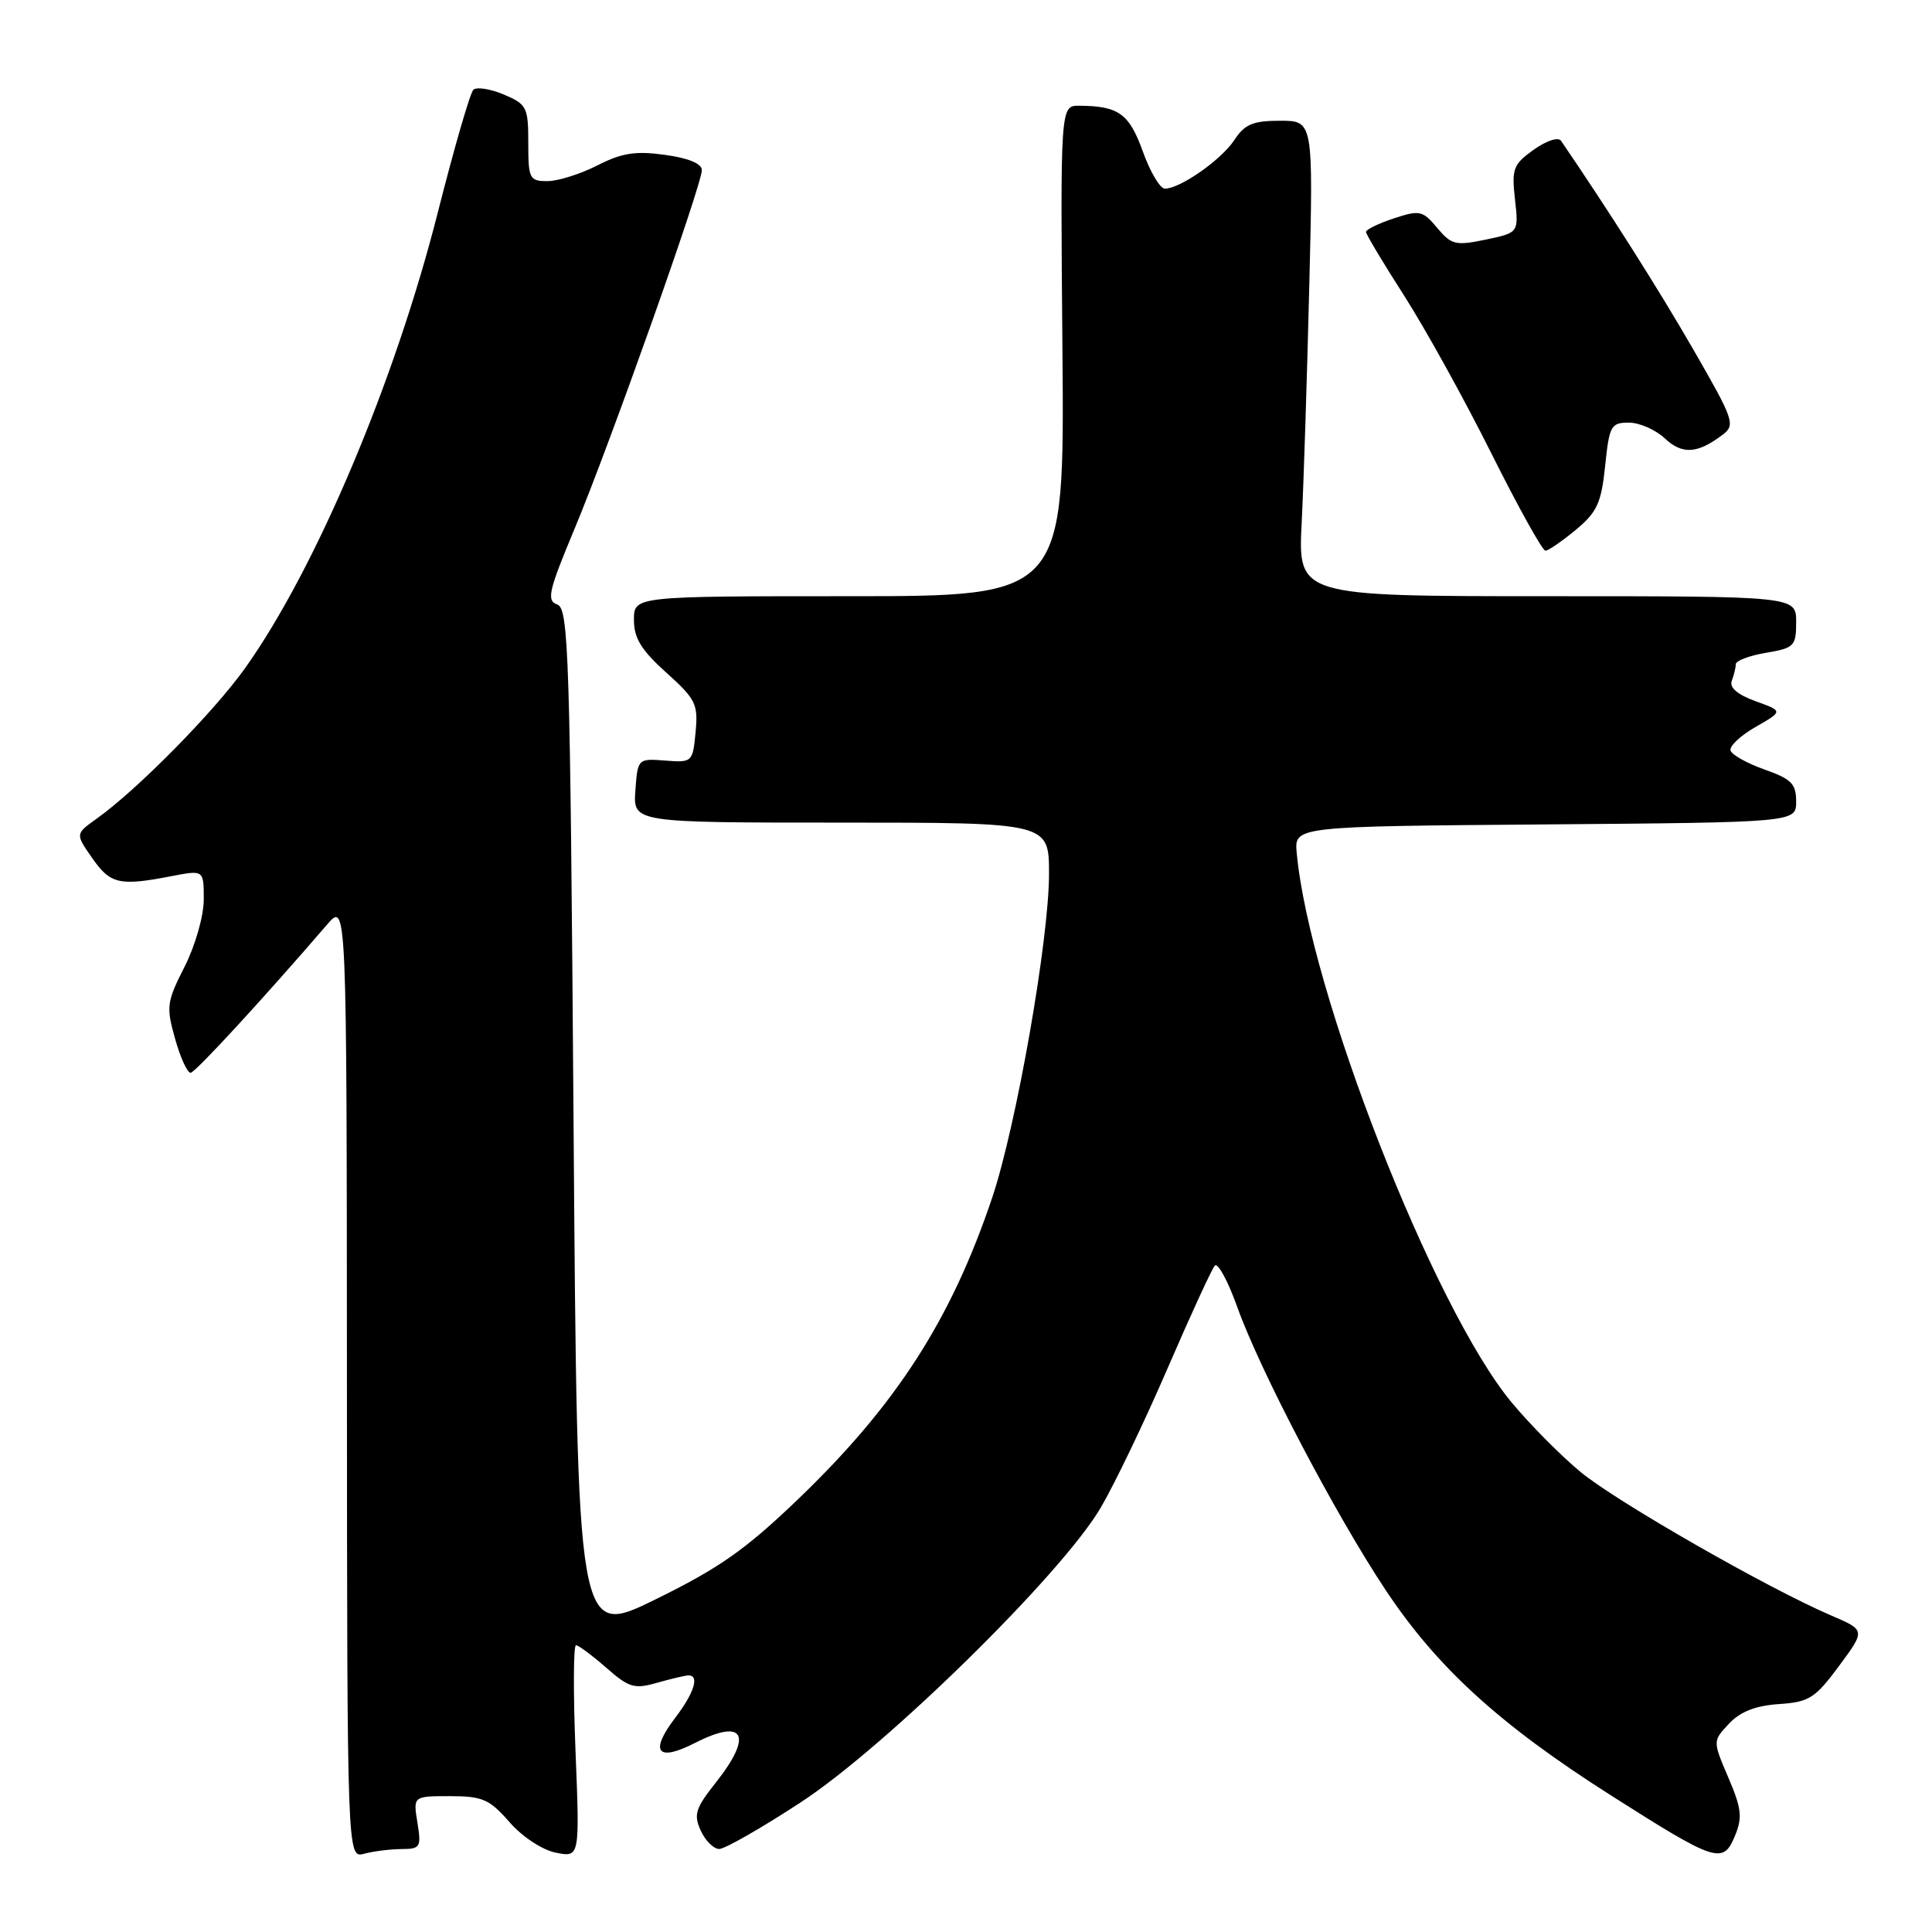 <?xml version="1.0" encoding="UTF-8" standalone="no"?>
<!DOCTYPE svg PUBLIC "-//W3C//DTD SVG 1.1//EN" "http://www.w3.org/Graphics/SVG/1.1/DTD/svg11.dtd" >
<svg xmlns="http://www.w3.org/2000/svg" xmlns:xlink="http://www.w3.org/1999/xlink" version="1.1" viewBox="0 0 256 256">
 <g >
 <path fill="currentColor"
d=" M 53.19 245.01 C 55.70 245.00 55.84 244.77 55.31 241.50 C 54.74 238.00 54.74 238.00 59.62 238.00 C 63.93 238.00 64.85 238.40 67.50 241.43 C 69.21 243.39 71.85 245.13 73.66 245.49 C 76.82 246.12 76.82 246.12 76.26 232.06 C 75.95 224.33 75.98 218.00 76.32 218.00 C 76.65 218.00 78.45 219.34 80.32 220.97 C 83.35 223.64 84.06 223.84 87.09 222.97 C 88.96 222.44 90.83 222.00 91.24 222.00 C 92.72 222.00 91.97 224.35 89.44 227.66 C 86.02 232.15 87.11 233.50 92.09 230.95 C 98.62 227.62 99.83 229.90 94.87 236.17 C 92.15 239.60 91.88 240.45 92.85 242.56 C 93.46 243.90 94.56 245.00 95.30 245.00 C 96.04 245.00 100.89 242.23 106.07 238.84 C 117.40 231.44 140.69 208.57 145.85 199.78 C 147.69 196.65 151.68 188.33 154.72 181.29 C 157.76 174.26 160.57 168.14 160.97 167.70 C 161.37 167.26 162.71 169.74 163.95 173.20 C 166.97 181.65 176.91 200.61 183.59 210.67 C 190.42 220.95 198.69 228.50 213.35 237.83 C 227.42 246.78 228.31 247.07 229.89 243.26 C 230.90 240.82 230.77 239.63 229.01 235.53 C 226.94 230.69 226.94 230.69 229.10 228.40 C 230.59 226.80 232.62 226.01 235.71 225.80 C 239.73 225.53 240.51 225.03 243.68 220.75 C 247.19 216.01 247.19 216.01 242.64 214.06 C 234.26 210.47 214.19 198.98 209.44 195.05 C 206.85 192.91 202.74 188.77 200.30 185.83 C 189.94 173.37 173.50 131.33 171.82 113.00 C 171.50 109.50 171.50 109.50 204.75 109.24 C 238.00 108.97 238.00 108.97 238.00 106.21 C 238.00 103.86 237.37 103.22 233.82 101.97 C 231.53 101.16 229.49 100.03 229.31 99.46 C 229.12 98.88 230.62 97.47 232.63 96.32 C 236.28 94.23 236.28 94.23 232.61 92.91 C 230.22 92.04 229.13 91.10 229.47 90.21 C 229.76 89.45 230.00 88.46 230.00 88.01 C 230.00 87.55 231.80 86.87 234.00 86.50 C 237.75 85.87 238.00 85.61 238.00 82.41 C 238.00 79.00 238.00 79.00 204.99 79.00 C 171.99 79.00 171.99 79.00 172.48 69.25 C 172.75 63.89 173.20 49.71 173.49 37.75 C 174.02 16.00 174.02 16.00 169.62 16.00 C 166.02 16.00 164.93 16.46 163.56 18.55 C 161.84 21.17 156.39 24.99 154.35 25.00 C 153.72 25.00 152.40 22.78 151.43 20.07 C 149.62 15.05 148.22 14.04 143.00 14.01 C 140.50 14.00 140.50 14.00 140.78 46.50 C 141.05 79.00 141.05 79.00 112.53 79.00 C 84.00 79.00 84.00 79.00 84.00 82.14 C 84.00 84.56 84.97 86.14 88.28 89.12 C 92.20 92.64 92.52 93.30 92.17 97.01 C 91.79 100.99 91.72 101.06 88.14 100.78 C 84.52 100.50 84.50 100.52 84.19 104.75 C 83.89 109.00 83.89 109.00 111.44 109.00 C 139.00 109.00 139.00 109.00 139.00 115.78 C 139.00 124.50 134.68 149.11 131.48 158.67 C 126.04 174.85 118.75 186.18 105.72 198.68 C 98.78 205.34 95.29 207.79 86.85 211.93 C 76.50 217.01 76.50 217.01 76.00 148.85 C 75.54 86.61 75.36 80.65 73.84 80.10 C 72.39 79.57 72.68 78.33 76.16 70.00 C 80.80 58.89 93.00 24.50 93.00 22.54 C 93.00 21.68 91.21 20.94 88.11 20.52 C 84.22 19.98 82.40 20.26 79.15 21.92 C 76.91 23.06 73.94 24.00 72.54 24.00 C 70.16 24.00 70.00 23.69 70.00 18.95 C 70.00 14.21 69.81 13.82 66.75 12.52 C 64.96 11.77 63.15 11.49 62.72 11.90 C 62.29 12.32 60.18 19.60 58.03 28.08 C 52.34 50.56 41.86 75.34 32.50 88.50 C 28.30 94.39 18.18 104.66 12.74 108.53 C 9.98 110.50 9.98 110.50 12.24 113.73 C 14.63 117.16 15.84 117.43 22.75 116.09 C 27.00 115.27 27.00 115.27 27.00 119.17 C 27.00 121.36 25.89 125.26 24.46 128.09 C 22.08 132.78 22.00 133.40 23.21 137.68 C 23.92 140.20 24.85 142.21 25.27 142.15 C 25.94 142.05 34.93 132.28 43.35 122.50 C 45.94 119.50 45.94 119.50 45.97 182.87 C 46.00 246.23 46.00 246.23 48.25 245.63 C 49.49 245.30 51.71 245.02 53.19 245.01 Z  M 208.80 70.21 C 211.62 67.87 212.18 66.65 212.69 61.74 C 213.24 56.41 213.46 56.00 215.83 56.00 C 217.23 56.00 219.37 56.94 220.60 58.09 C 222.91 60.27 224.94 60.13 228.29 57.58 C 229.97 56.30 229.73 55.60 224.40 46.36 C 219.85 38.45 213.22 28.00 206.85 18.66 C 206.48 18.12 204.93 18.63 203.22 19.84 C 200.51 21.78 200.29 22.36 200.74 26.40 C 201.24 30.83 201.24 30.83 196.87 31.75 C 192.88 32.58 192.32 32.45 190.43 30.19 C 188.51 27.89 188.11 27.81 184.68 28.94 C 182.66 29.61 181.00 30.41 181.00 30.73 C 181.00 31.04 183.28 34.85 186.07 39.20 C 188.85 43.54 194.04 52.92 197.60 60.05 C 201.16 67.17 204.39 72.99 204.78 72.97 C 205.18 72.96 206.98 71.71 208.80 70.21 Z "/>
</g>
</svg>